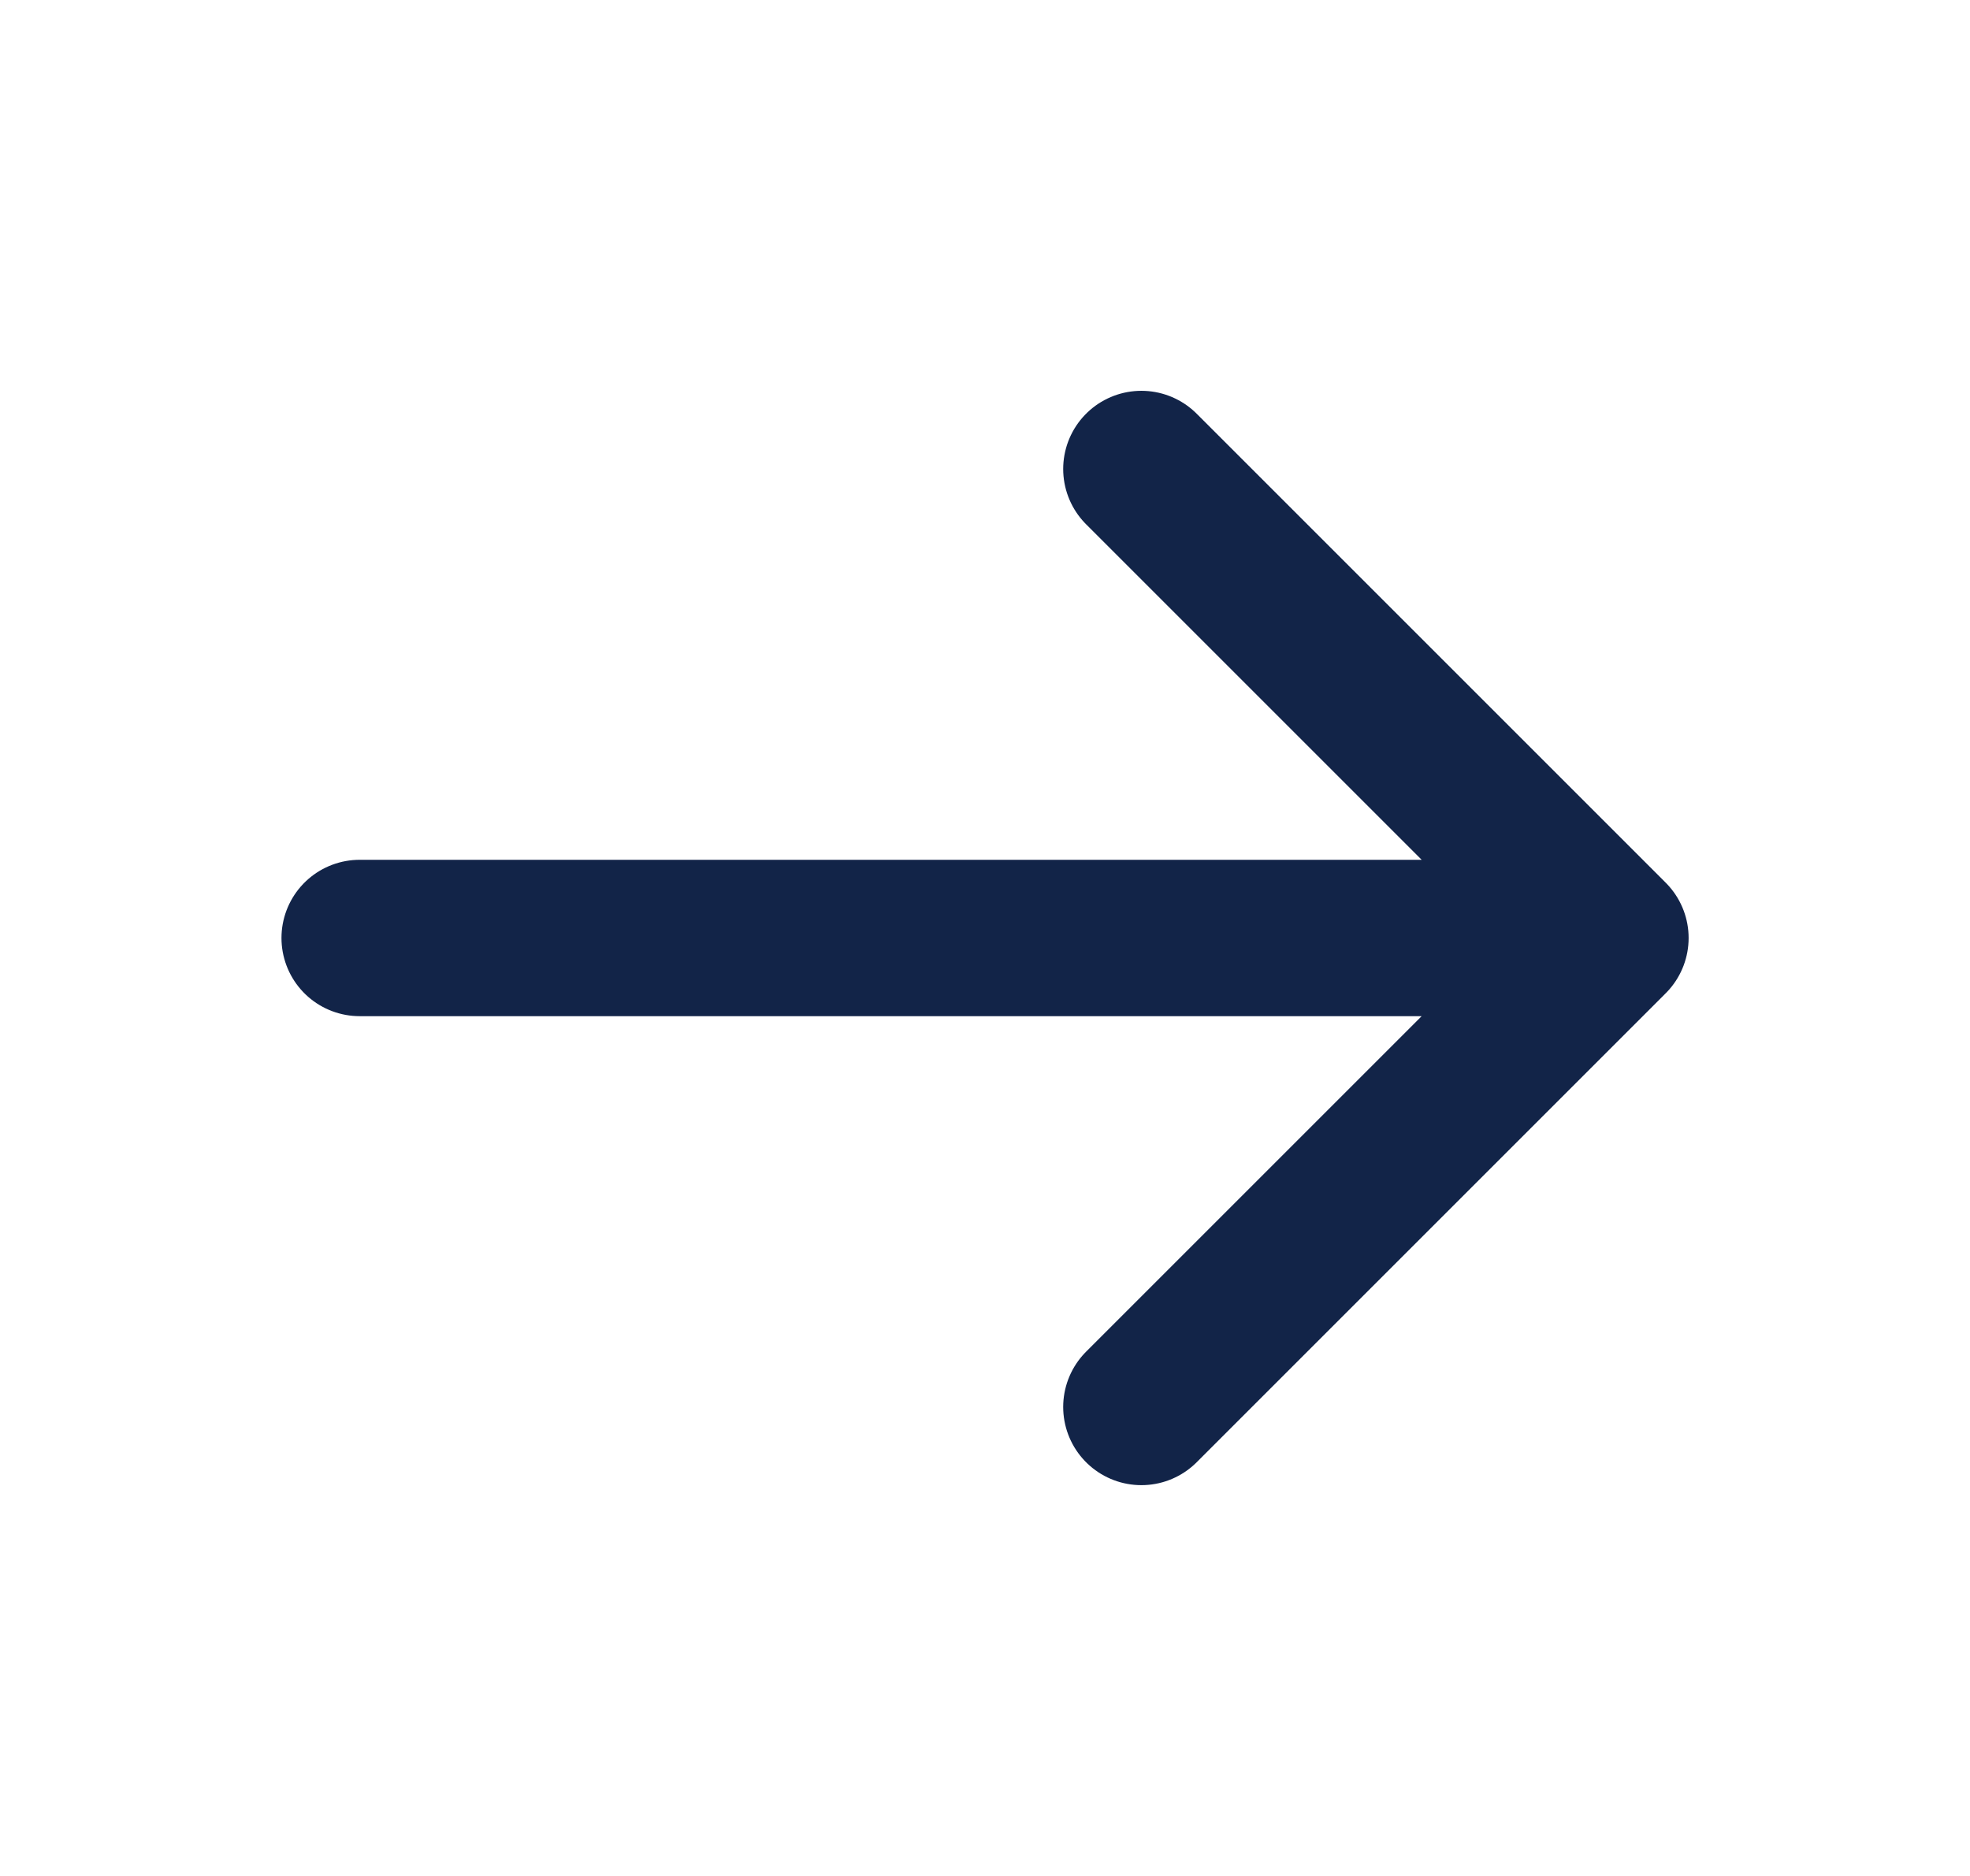 <svg width="21" height="20" viewBox="0 0 21 20" fill="none" xmlns="http://www.w3.org/2000/svg">
<path d="M3.834 10H17.167M17.167 10L12.167 5M17.167 10L12.167 15" stroke="#122448" stroke-width="1.667" stroke-linecap="round" stroke-linejoin="round"/>
</svg>
